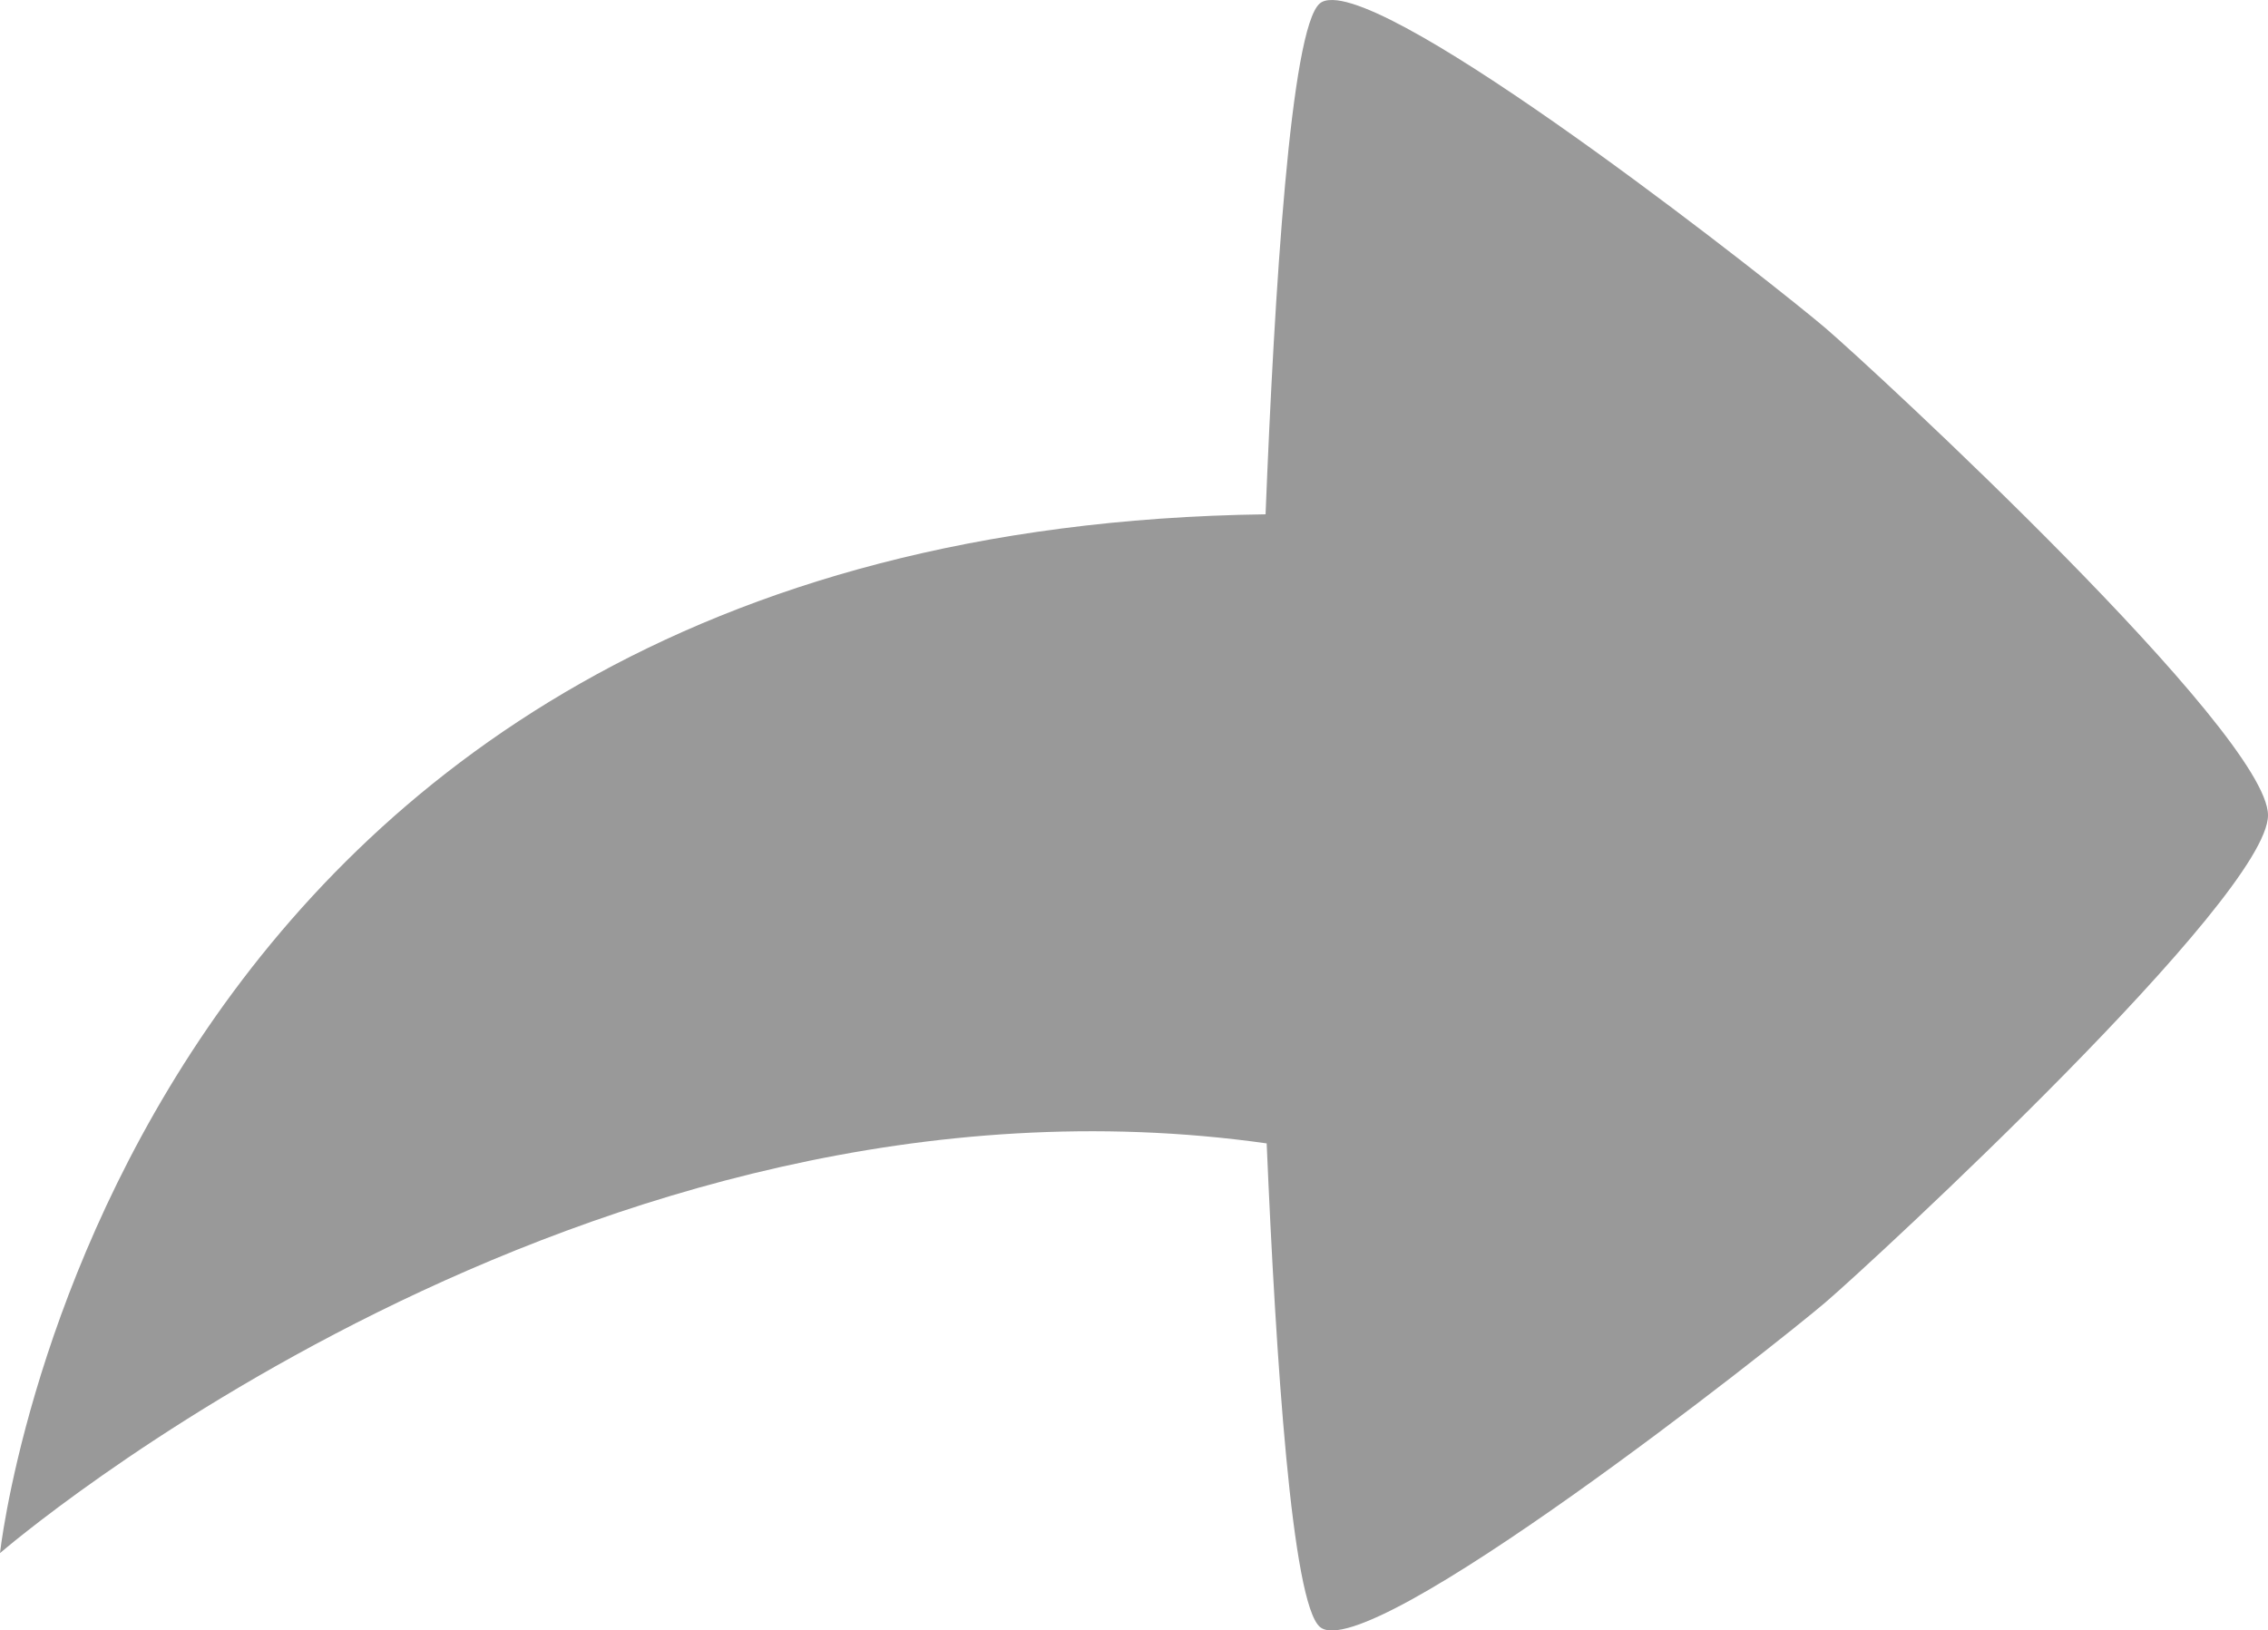 <?xml version="1.0" encoding="UTF-8" standalone="no"?>
<!-- Created with Inkscape (http://www.inkscape.org/) -->

<svg
   xmlns:dc="http://purl.org/dc/elements/1.1/"
   xmlns:cc="http://creativecommons.org/ns#"
   xmlns:rdf="http://www.w3.org/1999/02/22-rdf-syntax-ns#"
   xmlns:svg="http://www.w3.org/2000/svg"
   xmlns="http://www.w3.org/2000/svg"
   xmlns:sodipodi="http://sodipodi.sourceforge.net/DTD/sodipodi-0.dtd"
   xmlns:inkscape="http://www.inkscape.org/namespaces/inkscape"
   width="12.231mm"
   height="8.794mm"
   viewBox="0 0 12.231 8.794"
   version="1.1"
   id="svg18988"
   inkscape:version="0.92.4 (5da689c313, 2019-01-14)"
   sodipodi:docname="forward.svg">
  <defs
     id="defs18982" />
  <sodipodi:namedview
     id="base"
     pagecolor="#ffffff"
     bordercolor="#666666"
     borderopacity="1.0"
     inkscape:pageopacity="0.0"
     inkscape:pageshadow="2"
     inkscape:zoom="15.839192"
     inkscape:cx="16.468424"
     inkscape:cy="16.795115"
     inkscape:document-units="mm"
     inkscape:current-layer="svg18988"
     showgrid="false"
     inkscape:window-width="2560"
     inkscape:window-height="1361"
     inkscape:window-x="-9"
     inkscape:window-y="-9"
     inkscape:window-maximized="1" />
  <path
     inkscape:connector-curvature="0"
     style="fill:#999999;fill-opacity:1;stroke:none;stroke-width:0.265;stroke-opacity:1"
     d="M 7.188,7.2353196e-5 C 7.157,-7.276468e-4 7.133,0.005 7.117,0.019 6.96,0.154 6.873,1.571 6.825,2.774 0.597,2.859 0,8.377 0,8.377 c 0,0 3.153,-2.728 6.831,-2.21 0.05,1.17 0.136,2.479 0.287,2.608 0.257,0.22 2.47,-1.531 2.727,-1.751 0.257,-0.22 2.386,-2.186 2.386,-2.627 0,-0.441 -2.129,-2.407 -2.386,-2.627 C 9.603,1.563 7.644,0.012 7.188,4.2353196e-5 Z"
     id="path17250"
     inkscape:label="forward" />
</svg>
